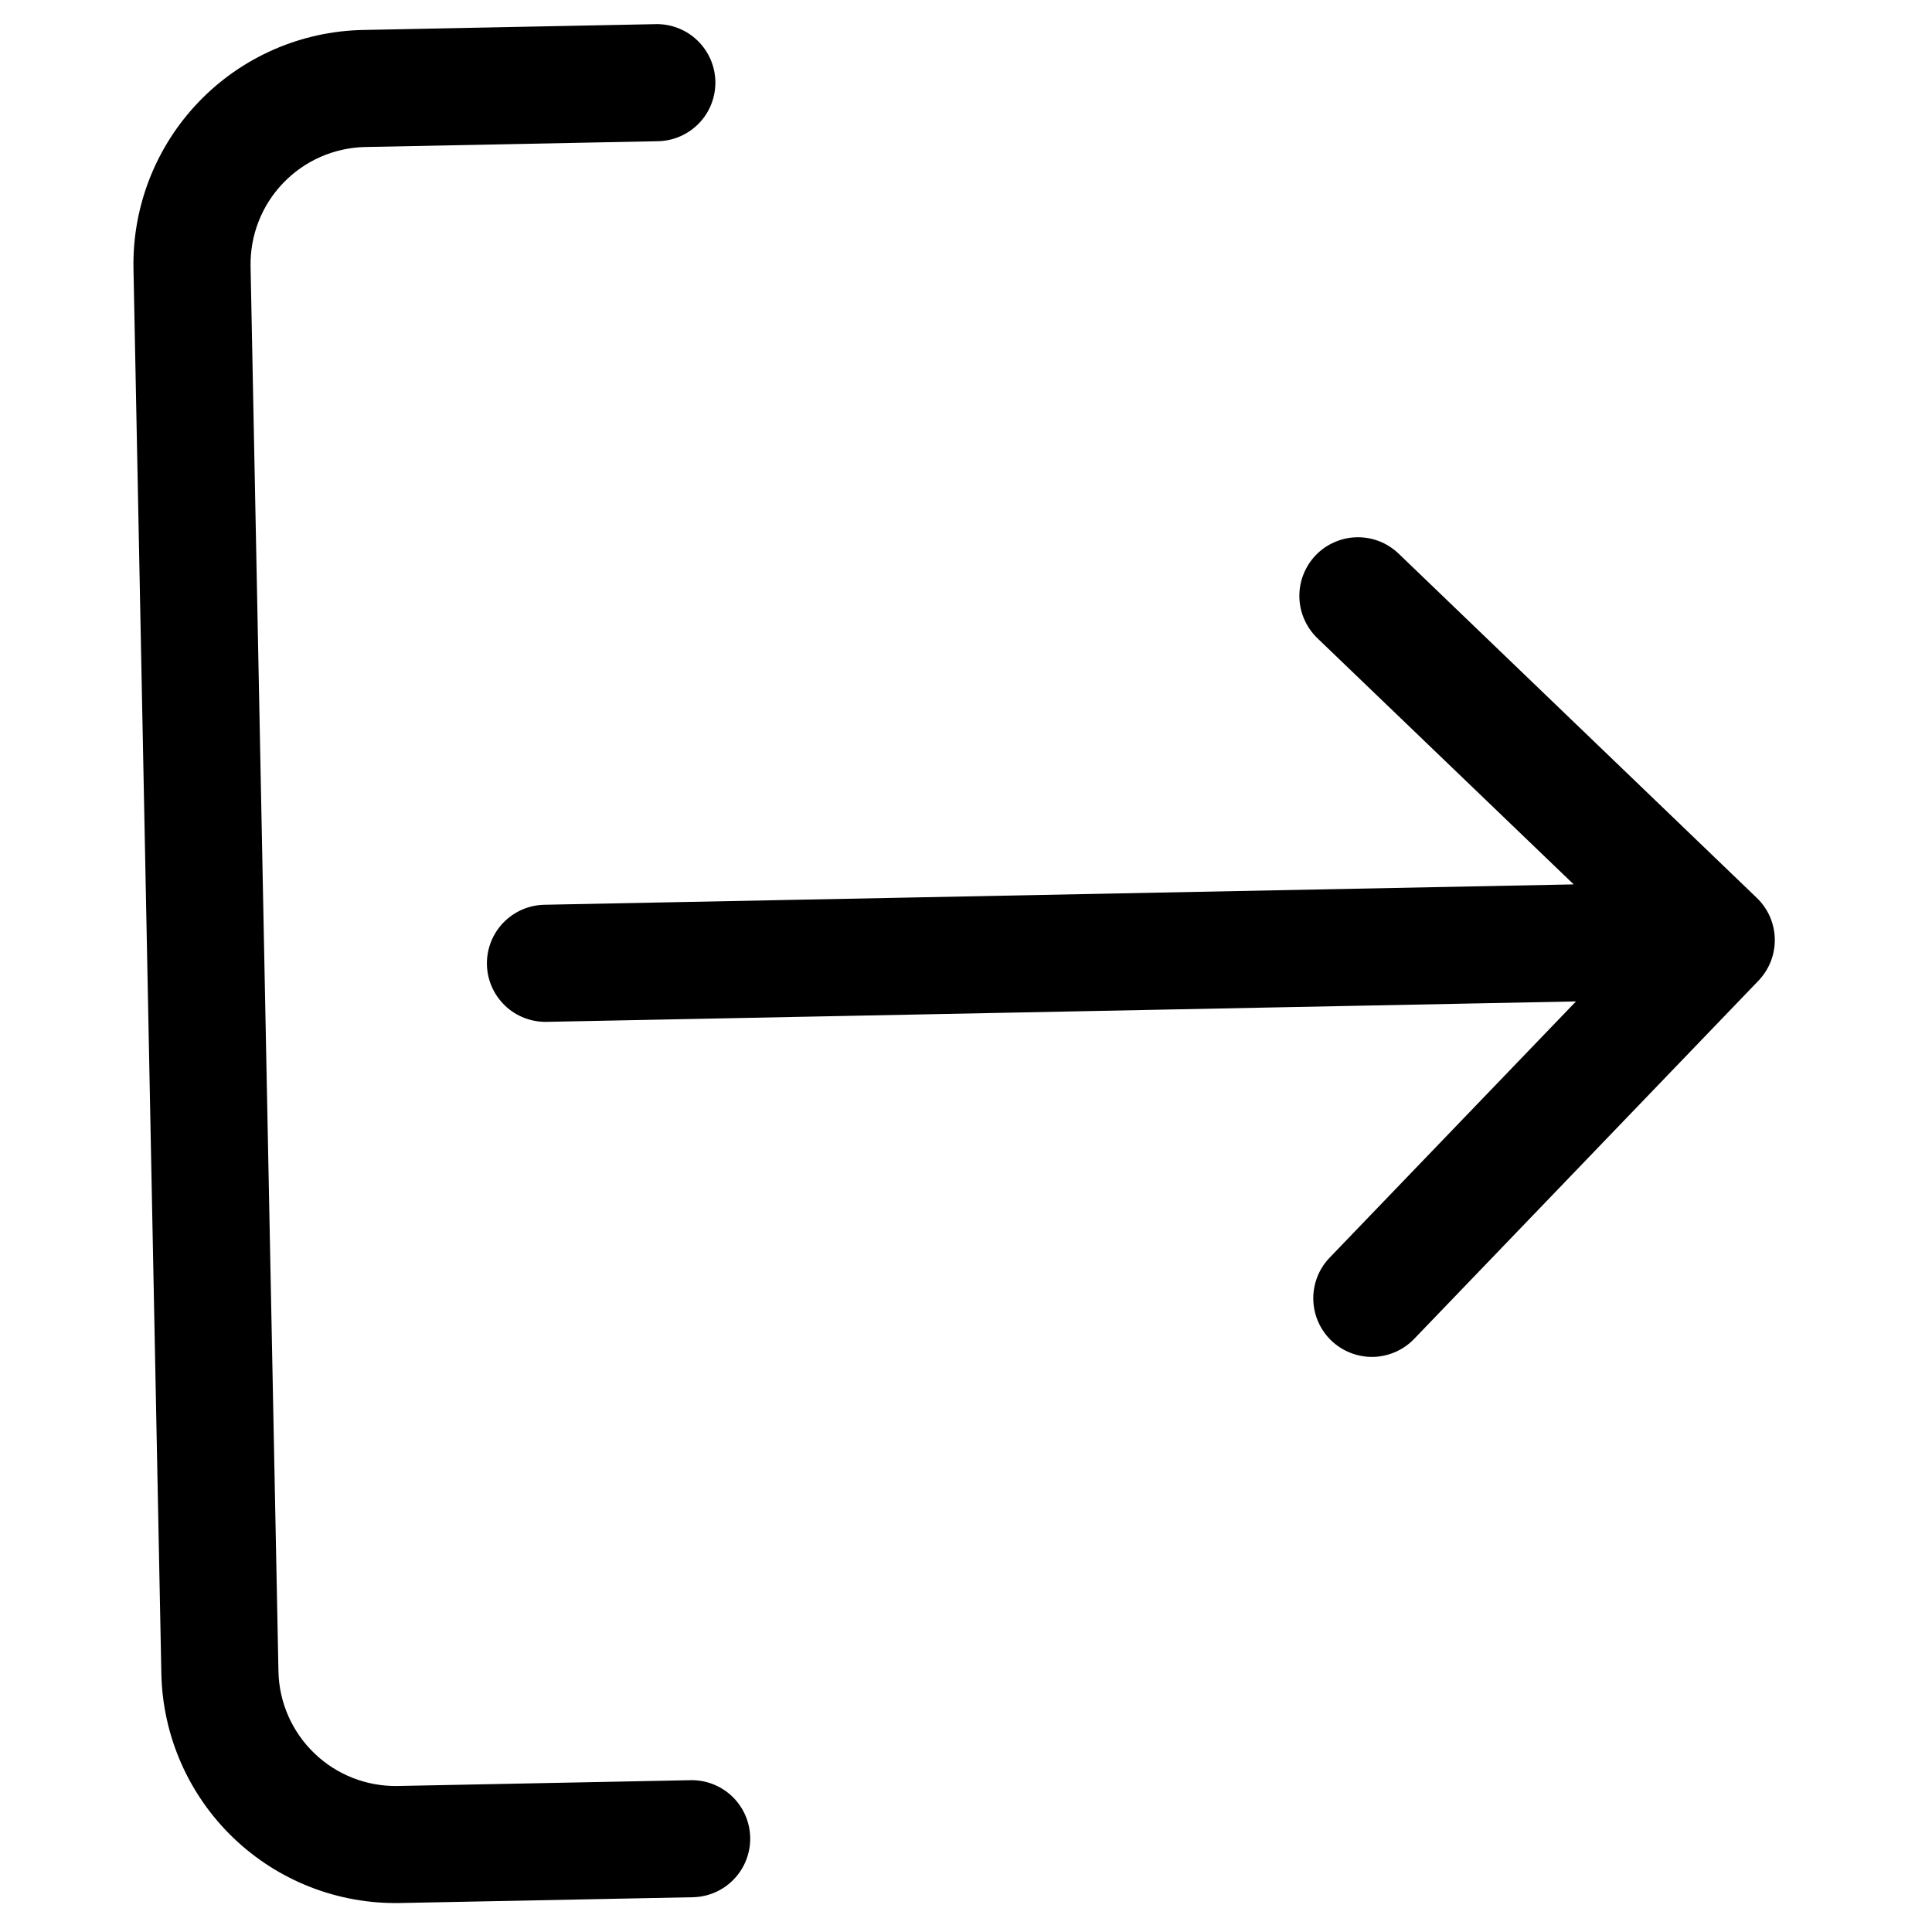 <svg xmlns="http://www.w3.org/2000/svg" width="33" height="33" fill="none" viewBox="0 0 33 33"><g clip-path="url(#clip0_297_144)"><path fill="#000" fill-rule="evenodd" d="M12.219 1.392C12.224 1.658 12.124 1.914 11.94 2.105C11.756 2.296 11.504 2.407 11.239 2.412L6.24 2.511C5.71 2.522 5.205 2.742 4.838 3.125C4.47 3.507 4.27 4.02 4.28 4.55L4.756 28.546C4.766 29.076 4.987 29.58 5.37 29.948C5.752 30.316 6.265 30.516 6.795 30.506L11.794 30.407C12.059 30.401 12.316 30.502 12.507 30.685C12.698 30.869 12.809 31.121 12.814 31.387C12.819 31.652 12.719 31.908 12.535 32.099C12.351 32.291 12.099 32.401 11.834 32.406L6.835 32.505C5.774 32.526 4.748 32.125 3.984 31.39C3.219 30.655 2.777 29.646 2.756 28.585L2.28 4.59C2.259 3.529 2.661 2.504 3.396 1.739C4.131 0.974 5.14 0.533 6.2 0.512L11.199 0.412C11.465 0.407 11.721 0.507 11.912 0.691C12.103 0.875 12.214 1.127 12.219 1.392Z" clip-rule="evenodd"/><path fill="#000" fill-rule="evenodd" d="M30.007 15.336C30.102 15.427 30.178 15.536 30.231 15.656C30.283 15.777 30.312 15.906 30.315 16.038C30.317 16.169 30.294 16.3 30.246 16.423C30.198 16.545 30.126 16.657 30.035 16.752L24.155 22.869C23.971 23.061 23.718 23.171 23.453 23.177C23.187 23.182 22.931 23.081 22.739 22.898C22.548 22.713 22.437 22.461 22.432 22.195C22.427 21.93 22.527 21.673 22.711 21.482L26.919 17.105L9.337 17.454C9.072 17.459 8.815 17.359 8.624 17.175C8.433 16.991 8.322 16.739 8.317 16.474C8.312 16.209 8.412 15.953 8.596 15.761C8.78 15.57 9.032 15.46 9.297 15.454L26.88 15.106L22.501 10.9C22.407 10.809 22.331 10.7 22.278 10.579C22.225 10.459 22.197 10.329 22.194 10.198C22.192 10.066 22.215 9.936 22.263 9.813C22.311 9.691 22.382 9.579 22.473 9.484C22.564 9.389 22.673 9.313 22.794 9.261C22.914 9.208 23.044 9.179 23.175 9.177C23.307 9.174 23.438 9.198 23.56 9.245C23.682 9.293 23.794 9.365 23.889 9.456L30.007 15.336Z" clip-rule="evenodd"/></g><defs><clipPath id="clip0_297_144"><rect width="32" height="32" fill="#fff" transform="translate(31.995) rotate(88.864)"/></clipPath></defs></svg>